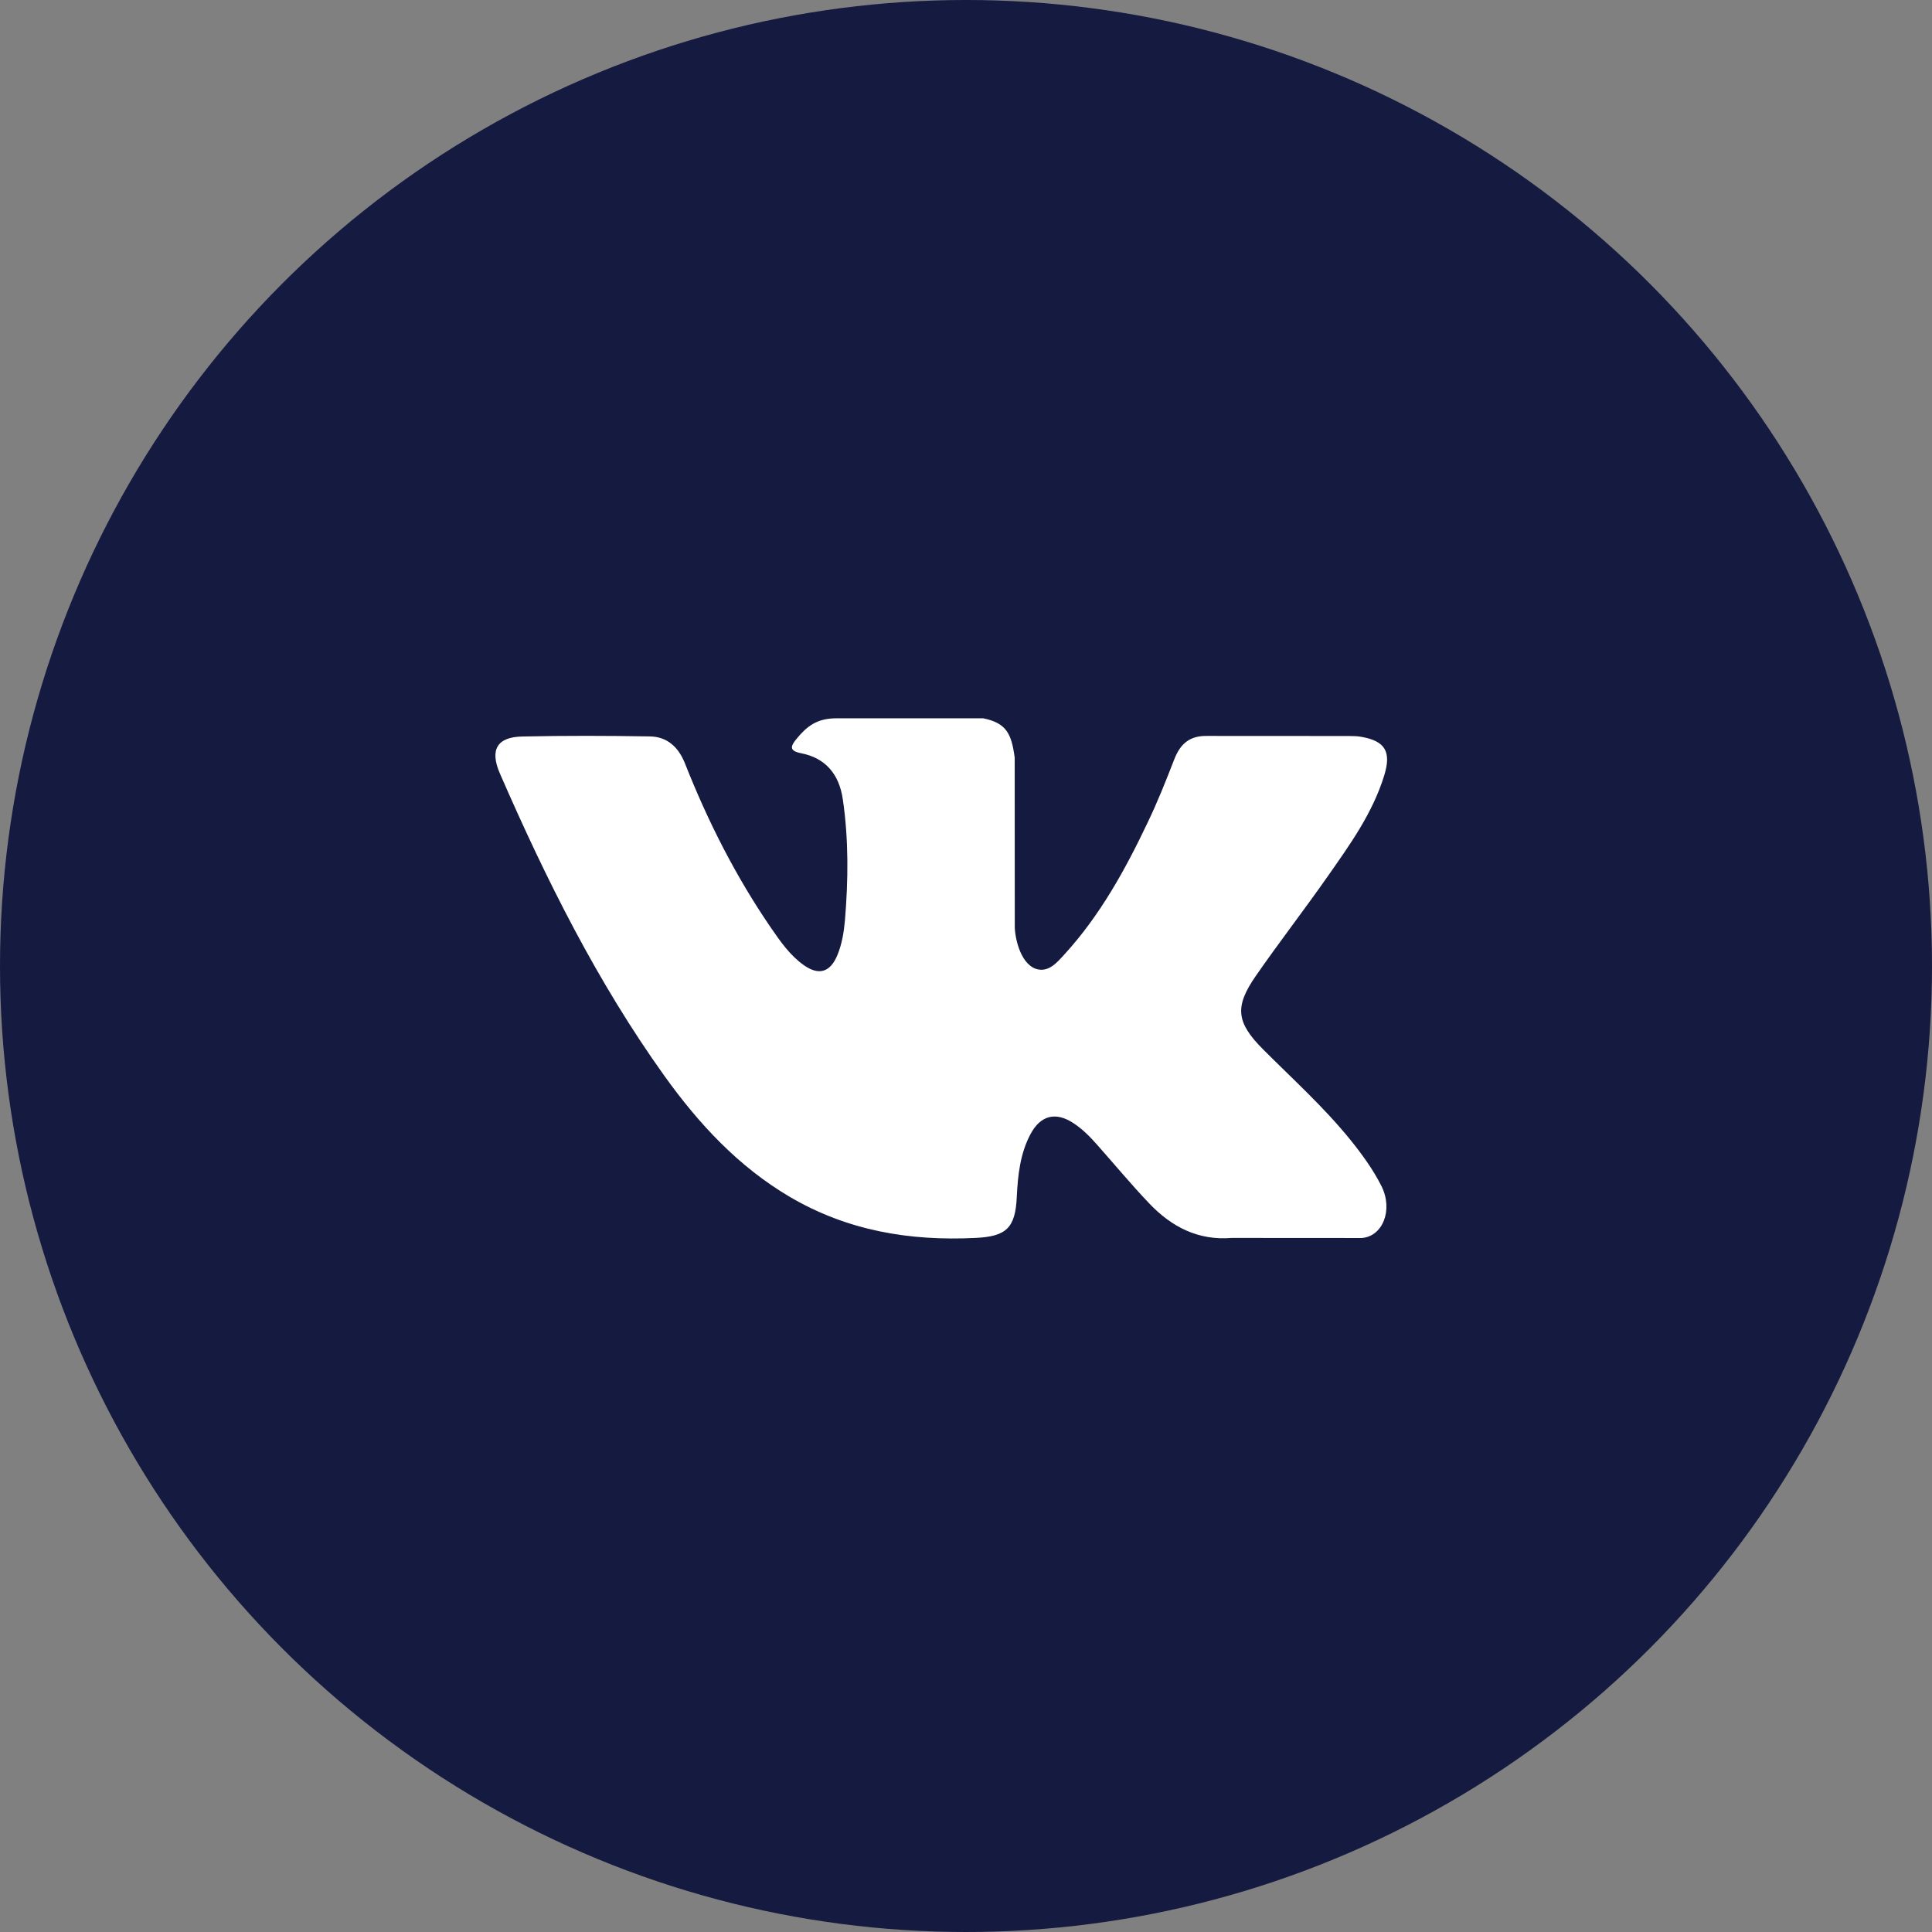 <svg width="24" height="24" viewBox="0 0 24 24" fill="none" xmlns="http://www.w3.org/2000/svg">
<rect x="0" y="0" width="24" height="24" fill="#808080" stroke="none"/>
<ellipse cx="12" cy="12" rx="12" ry="12" fill="#151A40"/>
<path d="M15.687 13.032C16.055 13.401 16.442 13.749 16.772 14.156C16.918 14.337 17.055 14.524 17.161 14.734C17.31 15.032 17.175 15.361 16.915 15.379L15.302 15.378C14.885 15.413 14.553 15.241 14.274 14.947C14.051 14.713 13.844 14.463 13.629 14.221C13.541 14.121 13.449 14.028 13.339 13.955C13.118 13.807 12.927 13.852 12.801 14.089C12.673 14.33 12.644 14.597 12.631 14.865C12.614 15.257 12.499 15.36 12.117 15.378C11.302 15.418 10.528 15.29 9.808 14.866C9.174 14.492 8.683 13.964 8.255 13.367C7.421 12.203 6.783 10.924 6.21 9.609C6.081 9.313 6.175 9.154 6.492 9.149C7.019 9.138 7.545 9.139 8.072 9.148C8.286 9.151 8.428 9.278 8.51 9.486C8.795 10.208 9.144 10.895 9.581 11.531C9.698 11.701 9.816 11.87 9.986 11.99C10.173 12.122 10.315 12.078 10.403 11.863C10.459 11.727 10.483 11.58 10.496 11.434C10.538 10.932 10.543 10.431 10.47 9.931C10.425 9.618 10.255 9.416 9.952 9.357C9.798 9.327 9.821 9.268 9.896 9.177C10.025 9.021 10.148 8.923 10.391 8.923H12.214C12.502 8.982 12.565 9.114 12.605 9.412L12.606 11.5C12.603 11.616 12.662 11.958 12.864 12.034C13.025 12.088 13.131 11.956 13.228 11.85C13.664 11.372 13.976 10.808 14.254 10.223C14.378 9.966 14.484 9.699 14.587 9.433C14.664 9.235 14.783 9.137 14.999 9.142L16.755 9.143C16.807 9.143 16.859 9.144 16.91 9.153C17.206 9.205 17.287 9.336 17.195 9.634C17.051 10.101 16.771 10.49 16.497 10.881C16.205 11.299 15.892 11.702 15.601 12.122C15.335 12.505 15.356 12.699 15.687 13.032Z" fill="white"/>
</svg>
